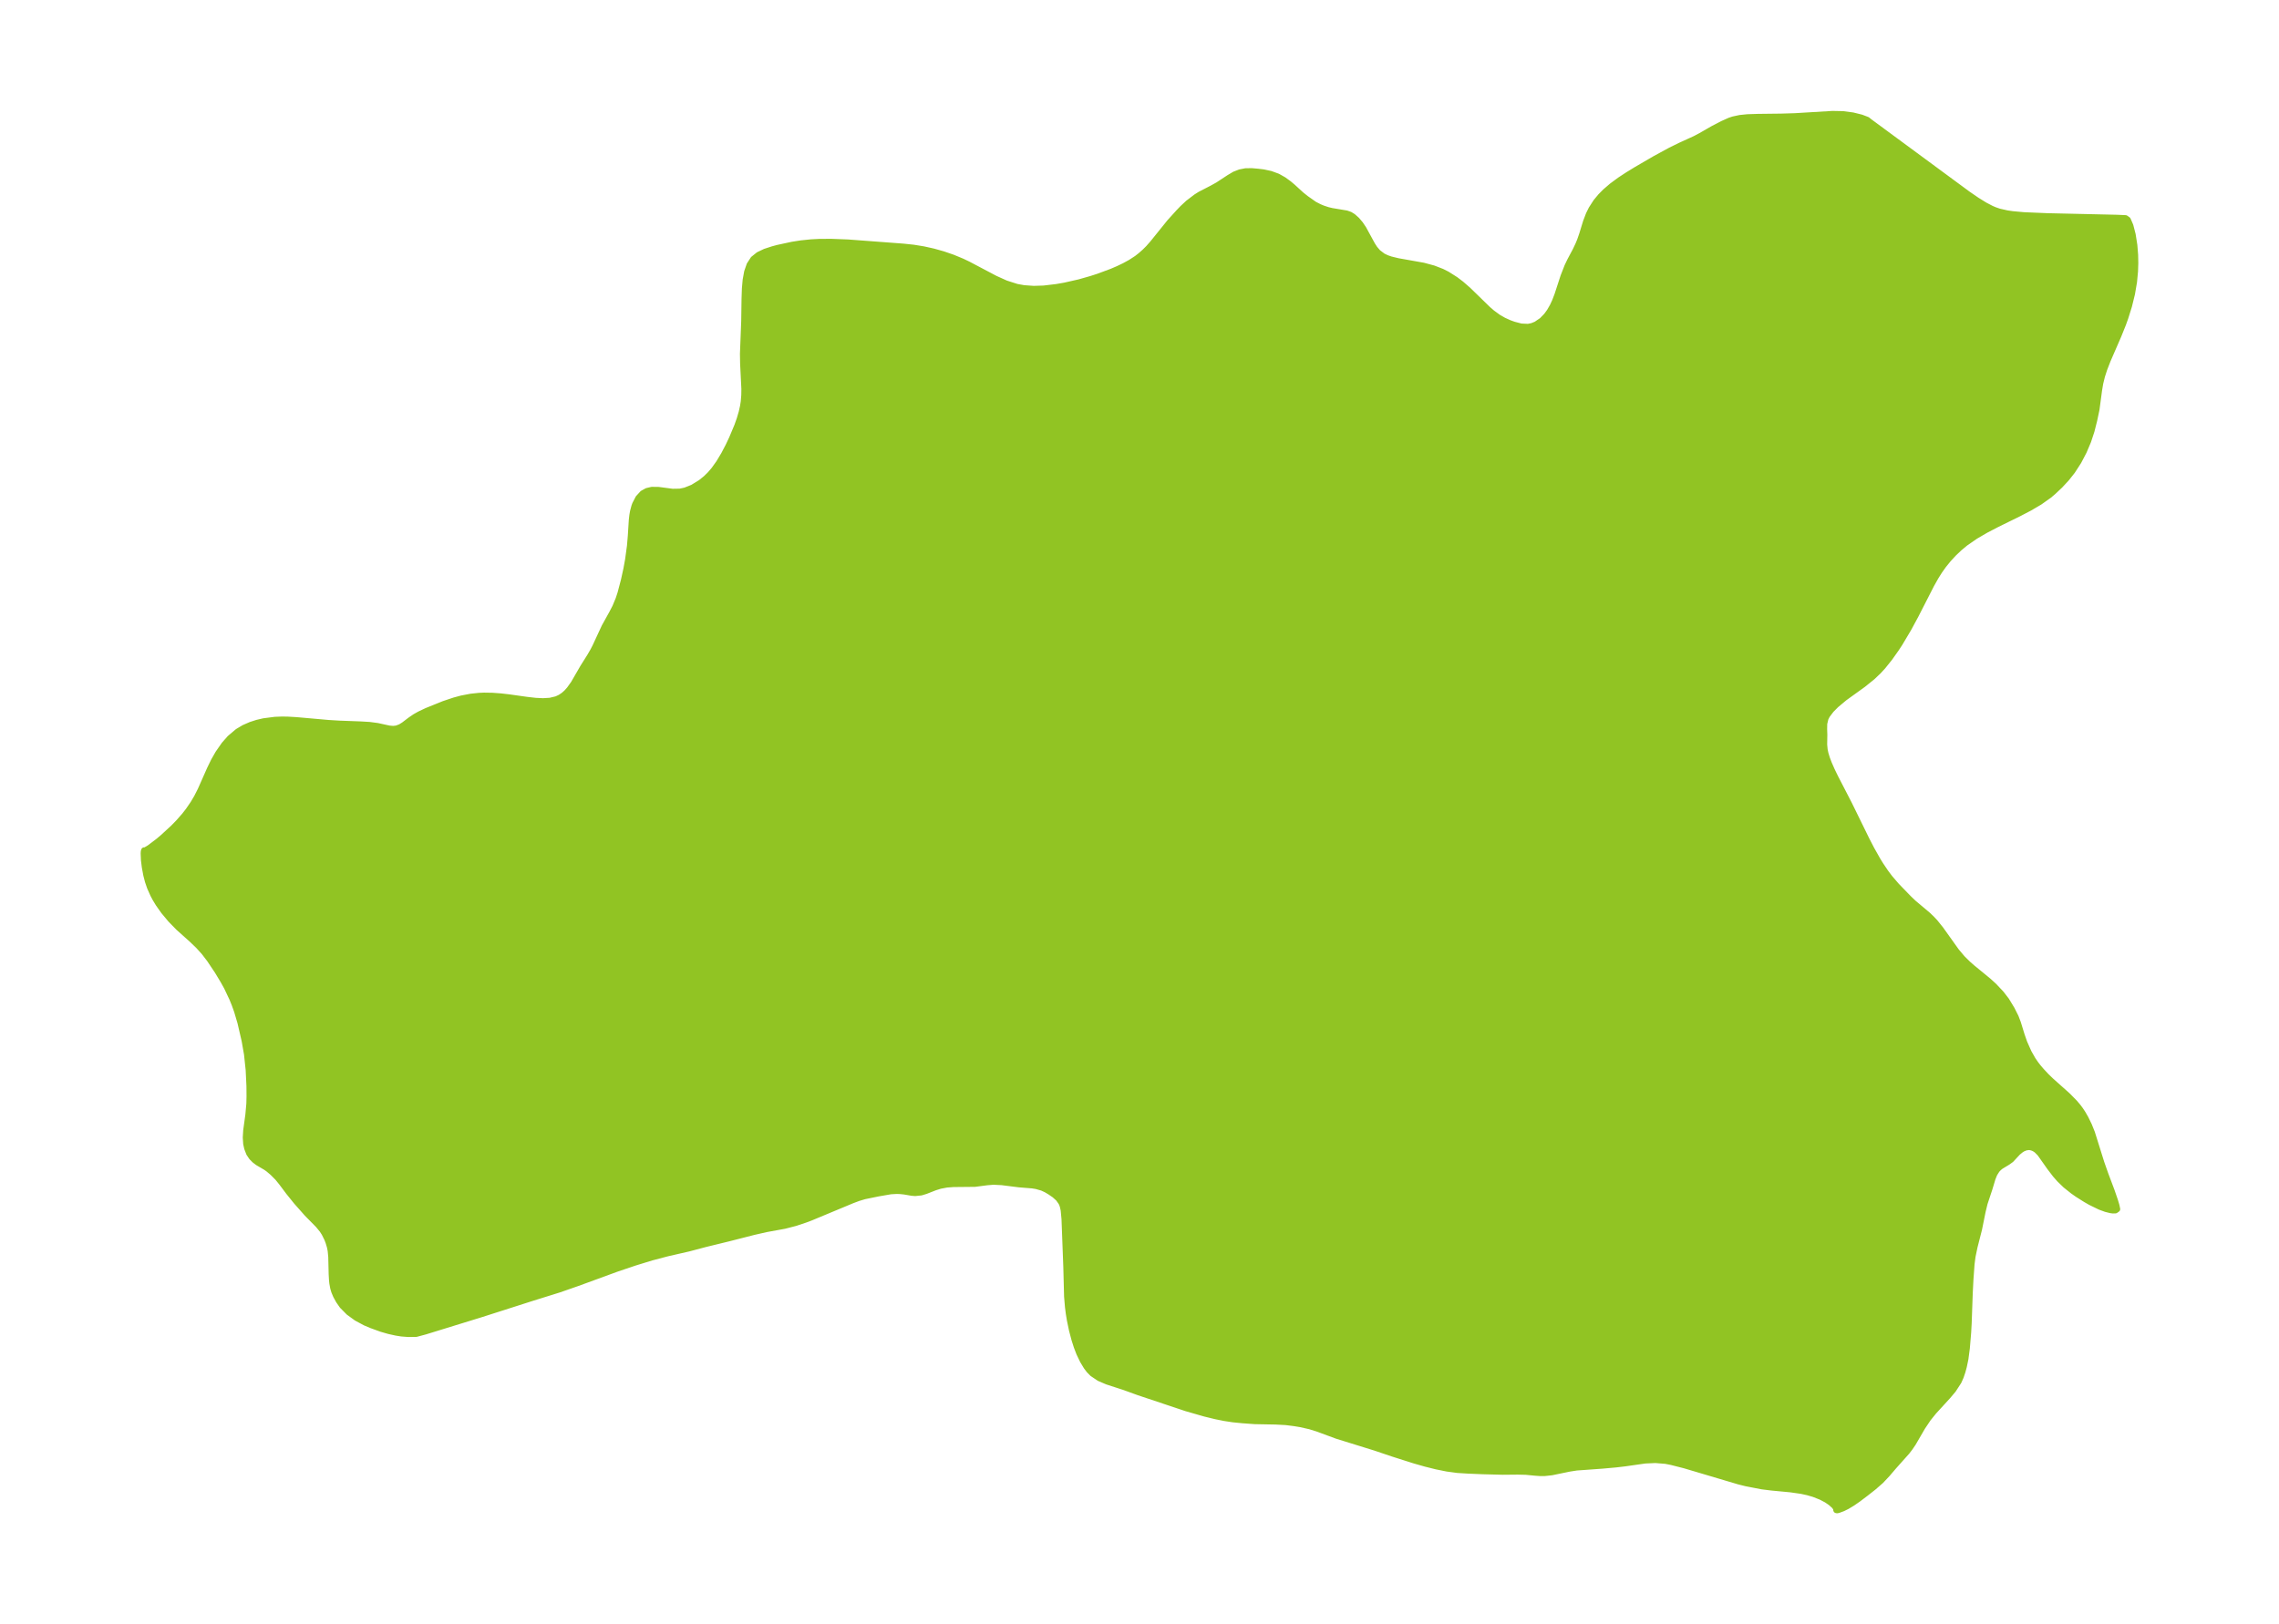 <?xml version="1.0" encoding="UTF-8"?>
<!DOCTYPE svg  PUBLIC '-//W3C//DTD SVG 1.1//EN'  'http://www.w3.org/Graphics/SVG/1.1/DTD/svg11.dtd'>
<svg width="371.52pt" height="264.84pt" version="1.1" viewBox="0 0 371.52 264.84" xmlns="http://www.w3.org/2000/svg" xmlns:xlink="http://www.w3.org/1999/xlink">
 <defs>
  <style type="text/css">*{stroke-linejoin: round; stroke-linecap: butt}</style>
 </defs>
 <g id="figure_1">
  <g id="patch_1">
   <path d="m0 264.84h371.52v-264.84h-371.52v264.84z" fill="none"/>
  </g>
  <g id="axes_1">
   <g id="PatchCollection_1">
    <defs>
     <path id="m74d37d9c10" d="m304.77-244.99 16.002 11.792 1.49 1.023 1.298 0.804 1.081 0.563 0.541 0.231 0.721 0.247 1.279 0.289 0.908 0.132 1.858 0.168 3.841 0.161 11.352 0.258 1.365 0.062 0.357 0.254 0.418 0.967 0.374 1.446 0.275 1.747 0.126 1.57 0.027 1.325-0.044 1.349-0.163 1.721-0.33 1.939-0.486 1.978-0.615 1.962-0.361 1.003-0.752 1.87-1.743 4.008-0.546 1.404-0.388 1.191-0.286 1.168-0.195 1.163-0.413 3.096-0.373 1.769-0.444 1.76-0.551 1.667-0.709 1.672-0.858 1.639-1.014 1.566-0.95 1.199-1.039 1.122-1.106 1.044-0.696 0.589-1.52 1.077-1.654 0.972-1.741 0.908-3.588 1.765-1.778 0.925-1.72 1.003-1.623 1.123-0.989 0.819-0.93 0.884-0.871 0.944-0.808 1-0.645 0.911-0.598 0.948-0.722 1.285-2.55 4.988-1.133 2.1-1.46 2.459-0.585 0.894-1.083 1.53-1.107 1.38-0.702 0.761-0.971 0.926-1.526 1.231-3.035 2.186-1.384 1.159-0.792 0.8-0.665 0.877-0.259 0.506-0.208 0.869-0.015 0.898 0.031 0.92-0.026 1.593 0.079 0.851 0.138 0.642 0.241 0.785 0.313 0.825 0.482 1.098 0.555 1.143 2.241 4.338 2.872 5.863 0.789 1.522 0.969 1.721 0.499 0.813 0.839 1.247 0.68 0.901 1.132 1.317 1.947 2.006 0.795 0.762 2.347 1.976 0.626 0.599 0.517 0.554 0.907 1.124 2.585 3.62 0.959 1.141 0.927 0.917 0.666 0.587 2.699 2.217 0.865 0.788 1.167 1.235 0.863 1.117 0.886 1.46 0.629 1.249 0.374 0.982 0.618 2.008 0.42 1.202 0.703 1.586 0.677 1.192 0.463 0.676 0.435 0.563 0.517 0.606 0.816 0.87 0.724 0.703 2.731 2.439 1.123 1.141 0.572 0.674 0.366 0.492 0.387 0.584 0.468 0.813 0.553 1.13 0.496 1.235 1.532 4.89 0.671 1.907 1.018 2.708 0.541 1.577 0.228 0.772 0.124 0.586-0.287 0.199-0.419 0.005-0.357-0.048-0.763-0.19-0.955-0.349-1.542-0.752-0.809-0.462-1.321-0.834-0.759-0.534-1.188-0.95-0.99-0.958-0.657-0.748-0.915-1.195-1.589-2.254-0.551-0.553-0.277-0.196-0.316-0.164-0.397-0.121-0.323-0.03-0.49 0.069-0.483 0.199-0.311 0.195-0.504 0.413-1.104 1.187-0.554 0.398-1.104 0.668-0.32 0.256-0.331 0.347-0.406 0.644-0.296 0.732-0.509 1.688-0.784 2.366-0.324 1.329-0.585 2.894-0.735 2.888-0.329 1.578-0.16 1.232-0.181 2.513-0.115 2.232-0.174 4.908-0.086 1.538-0.213 2.531-0.23 1.74-0.257 1.237-0.229 0.848-0.281 0.829-0.35 0.786-0.871 1.341-0.899 1.065-2.278 2.492-0.913 1.131-0.938 1.398-1.519 2.616-0.499 0.738-0.512 0.668-2.101 2.354-1.094 1.28-1.031 1.097-1.187 1.038-1.257 0.988-1.251 0.948-0.929 0.643-0.875 0.53-0.701 0.348-0.722 0.268-0.211 0.043-0.127-0.023-0.035-0.299-0.288-0.393-0.58-0.521-0.674-0.459-0.902-0.478-1.195-0.473-0.973-0.285-1.041-0.227-1.781-0.256-3.054-0.289-1.595-0.196-2.592-0.502-1.165-0.29-8.85-2.629-2.145-0.546-0.967-0.189-1.661-0.136-1.687 0.077-3.335 0.475-1.427 0.167-2.211 0.199-4.2 0.303-1.173 0.183-2.875 0.595-1.192 0.129-0.617 7.16e-4 -0.836-0.057-1.57-0.152-1.337-0.031-2.415 0.023-3.294-0.086-2.359-0.1-1.738-0.107-1.705-0.231-1.748-0.354-1.775-0.444-1.786-0.509-3.554-1.131-2.804-0.949-6.256-1.941-3.057-1.131-1.342-0.425-1.518-0.345-1.014-0.168-1.403-0.178-1.671-0.09-3.412-0.064-1.988-0.145-1.551-0.153-1.409-0.215-1.418-0.287-1.757-0.428-3.036-0.874-7.763-2.596-2.314-0.84-2.815-0.915-1.283-0.55-1.118-0.748-0.532-0.543-0.442-0.584-0.598-0.989-0.578-1.208-0.413-1.077-0.365-1.14-0.411-1.555-0.338-1.618-0.177-1.079-0.14-1.095-0.141-1.686-0.127-4.869-0.293-7.752-0.133-1.432-0.138-0.641-0.107-0.32-0.136-0.3-0.47-0.665-0.644-0.581-0.756-0.517-0.608-0.358-0.647-0.3-0.969-0.276-0.663-0.106-2.147-0.174-2.811-0.354-1.376-0.068-1.045 0.086-1.964 0.256-3.505 0.035-1.082 0.08-1.086 0.204-0.862 0.272-1.475 0.577-0.758 0.234-0.979 0.101-0.551-0.046-1.203-0.207-0.777-0.081-0.613-0.004-0.838 0.048-2.047 0.353-2.247 0.46-0.995 0.3-0.998 0.375-6.75 2.811-0.895 0.338-1.612 0.539-1.773 0.456-2.966 0.54-2.007 0.455-4.209 1.074-3.735 0.911-2.701 0.716-3.489 0.799-2.541 0.669-2.8 0.859-2.89 0.976-6.467 2.366-2.99 1.042-4.307 1.342-8.38 2.682-9.118 2.81-1.436 0.385-1.26 0.019-1.144-0.088-0.89-0.143-1.173-0.261-1.188-0.342-1.634-0.592-1.008-0.425-1.417-0.763-1.27-0.921-1.048-1.06-0.585-0.836-0.446-0.816-0.292-0.695-0.17-0.581-0.137-0.75-0.055-0.51-0.055-0.996-0.067-2.803-0.096-1.001-0.128-0.637-0.229-0.766-0.206-0.533-0.451-0.908-0.342-0.531-0.669-0.817-1.823-1.853-1.725-1.948-1.273-1.579-1.146-1.528-0.63-0.779-0.841-0.846-0.729-0.617-0.399-0.276-1.287-0.755-0.515-0.392-0.467-0.471-0.424-0.626-0.325-0.836-0.165-0.742-0.067-1.014 0.07-1.149 0.351-2.569 0.161-1.778 0.029-1.225-0.014-1.689-0.127-2.623-0.273-2.559-0.386-2.203-0.686-2.965-0.558-1.88-0.389-1.082-0.383-0.945-0.885-1.871-0.586-1.052-0.912-1.514-1.298-1.944-0.921-1.203-0.928-1.022-1.031-0.991-2.199-1.97-1.286-1.319-1.127-1.354-0.859-1.216-0.515-0.852-0.344-0.652-0.519-1.165-0.34-0.994-0.263-1.009-0.242-1.307-0.14-1.126-0.046-1.109 0.021-0.298 0.058-0.184 0.111 0.014 0.158-0.058 0.596-0.354 1.398-1.055 0.811-0.683 1.688-1.555 0.836-0.856 1.004-1.147 0.62-0.799 0.783-1.144 0.603-1.02 0.603-1.19 1.512-3.416 0.647-1.331 0.696-1.22 0.988-1.421 0.927-1.054 1.276-1.079 1.02-0.607 1.096-0.48 1.035-0.335 1.073-0.25 1.84-0.238 1.167-0.044 0.929 0.015 1.356 0.079 5.275 0.467 1.785 0.107 3.436 0.127 1.435 0.084 1.309 0.173 1.905 0.417 0.65 0.058 0.569-0.06 0.639-0.24 0.551-0.342 1.068-0.811 0.751-0.513 0.752-0.425 1.166-0.552 2.777-1.123 1.725-0.577 1.167-0.315 1.529-0.293 1.325-0.14 0.824-0.034 1.347 0.022 1.345 0.099 1.384 0.159 2.862 0.404 1.441 0.165 1.229 0.059 1.145-0.069 1.055-0.253 0.617-0.288 0.56-0.378 0.471-0.419 0.469-0.524 0.685-0.961 1.527-2.64 1.113-1.769 0.517-0.887 0.375-0.728 1.495-3.221 1.234-2.226 0.519-1.002 0.541-1.301 0.308-0.939 0.562-2.132 0.401-1.829 0.276-1.51 0.308-2.26 0.14-1.652 0.161-2.557 0.092-0.802 0.109-0.614 0.226-0.841 0.119-0.323 0.52-1.005 0.695-0.758 0.708-0.391 0.797-0.186 1.065 0.013 2.291 0.301 1.212-0.019 0.871-0.184 1.211-0.484 1.329-0.816 0.843-0.683 0.666-0.652 0.623-0.722 0.838-1.171 0.823-1.376 0.717-1.372 0.576-1.219 0.847-2.019 0.401-1.125 0.327-1.107 0.221-0.981 0.125-0.803 0.083-1.027 0.015-1.036-0.205-4.133-0.026-1.573 0.206-5.334 0.051-3.589 0.057-1.701 0.127-1.428 0.24-1.309 0.398-1.149 0.612-0.939 0.855-0.687 1.068-0.508 1.234-0.403 0.836-0.225 2.36-0.509 1.419-0.222 1.663-0.172 1.303-0.067 1.934-0.013 2.734 0.104 9.004 0.676 1.7 0.179 1.629 0.265 1.61 0.359 1.584 0.447 1.55 0.533 1.508 0.623 0.985 0.469 4.43 2.337 1.739 0.784 1.781 0.57 1.159 0.21 1.607 0.113 1.632-0.051 2.089-0.248 1.371-0.24 2.349-0.533 1.946-0.554 1.162-0.376 2.19-0.813 1.016-0.436 1.043-0.501 0.981-0.535 1.034-0.67 0.644-0.505 0.647-0.571 0.611-0.608 0.721-0.821 2.772-3.438 1.467-1.619 0.597-0.622 0.931-0.866 1.282-0.976 0.646-0.409 1.883-0.971 1.02-0.565 1.841-1.208 0.882-0.523 0.876-0.34 0.921-0.18 0.996-0.014 1.006 0.089 0.89 0.108 1.171 0.252 1.16 0.425 0.969 0.548 0.862 0.627 0.607 0.514 1.41 1.288 0.745 0.594 1.377 0.97 0.798 0.413 0.568 0.239 0.825 0.275 0.678 0.16 2.373 0.397 0.577 0.203 0.489 0.304 0.614 0.546 0.565 0.667 0.511 0.756 1.448 2.653 0.38 0.585 0.536 0.632 0.813 0.617 0.623 0.3 0.647 0.224 1.175 0.288 4.169 0.742 1.638 0.443 1.371 0.532 0.849 0.429 1.373 0.869 0.922 0.702 1.126 0.977 3.237 3.154 0.679 0.585 0.976 0.716 0.908 0.523 0.919 0.415 0.715 0.26 1.197 0.313 1.151 0.055 0.674-0.138 0.65-0.265 0.957-0.651 0.741-0.766 0.506-0.696 0.496-0.864 0.37-0.796 0.399-1.041 0.982-3.01 0.643-1.648 0.446-0.932 0.882-1.654 0.462-0.976 0.294-0.723 0.337-0.98 0.611-1.996 0.466-1.222 0.429-0.866 0.755-1.17 0.736-0.89 0.767-0.775 1.069-0.92 1.311-0.966 1.265-0.83 1.442-0.883 2.985-1.736 2.568-1.397 1.561-0.766 2.443-1.115 0.931-0.494 1.965-1.13 1.583-0.823 1.155-0.516 0.553-0.186 1.114-0.239 1.21-0.124 1.71-0.056 3.793-0.045 2.24-0.068 6.117-0.368 1.711 0.033 1.61 0.214 1.371 0.34 0.981 0.374 0.371 0.305" stroke="#91c423"/>
    </defs>
    <g clip-path="url(#pc110a7647a)">
     <use y="264.844" fill="#91c423" stroke="#91c423" xlink:href="#m74d37d9c10"/>
    </g>
   </g>
  </g>
 </g>
 <defs>
  <clipPath id="pc110a7647a">
   <rect x="7.2" y="7.2" width="357.12" height="250.44"/>
  </clipPath>
 </defs>
</svg>
